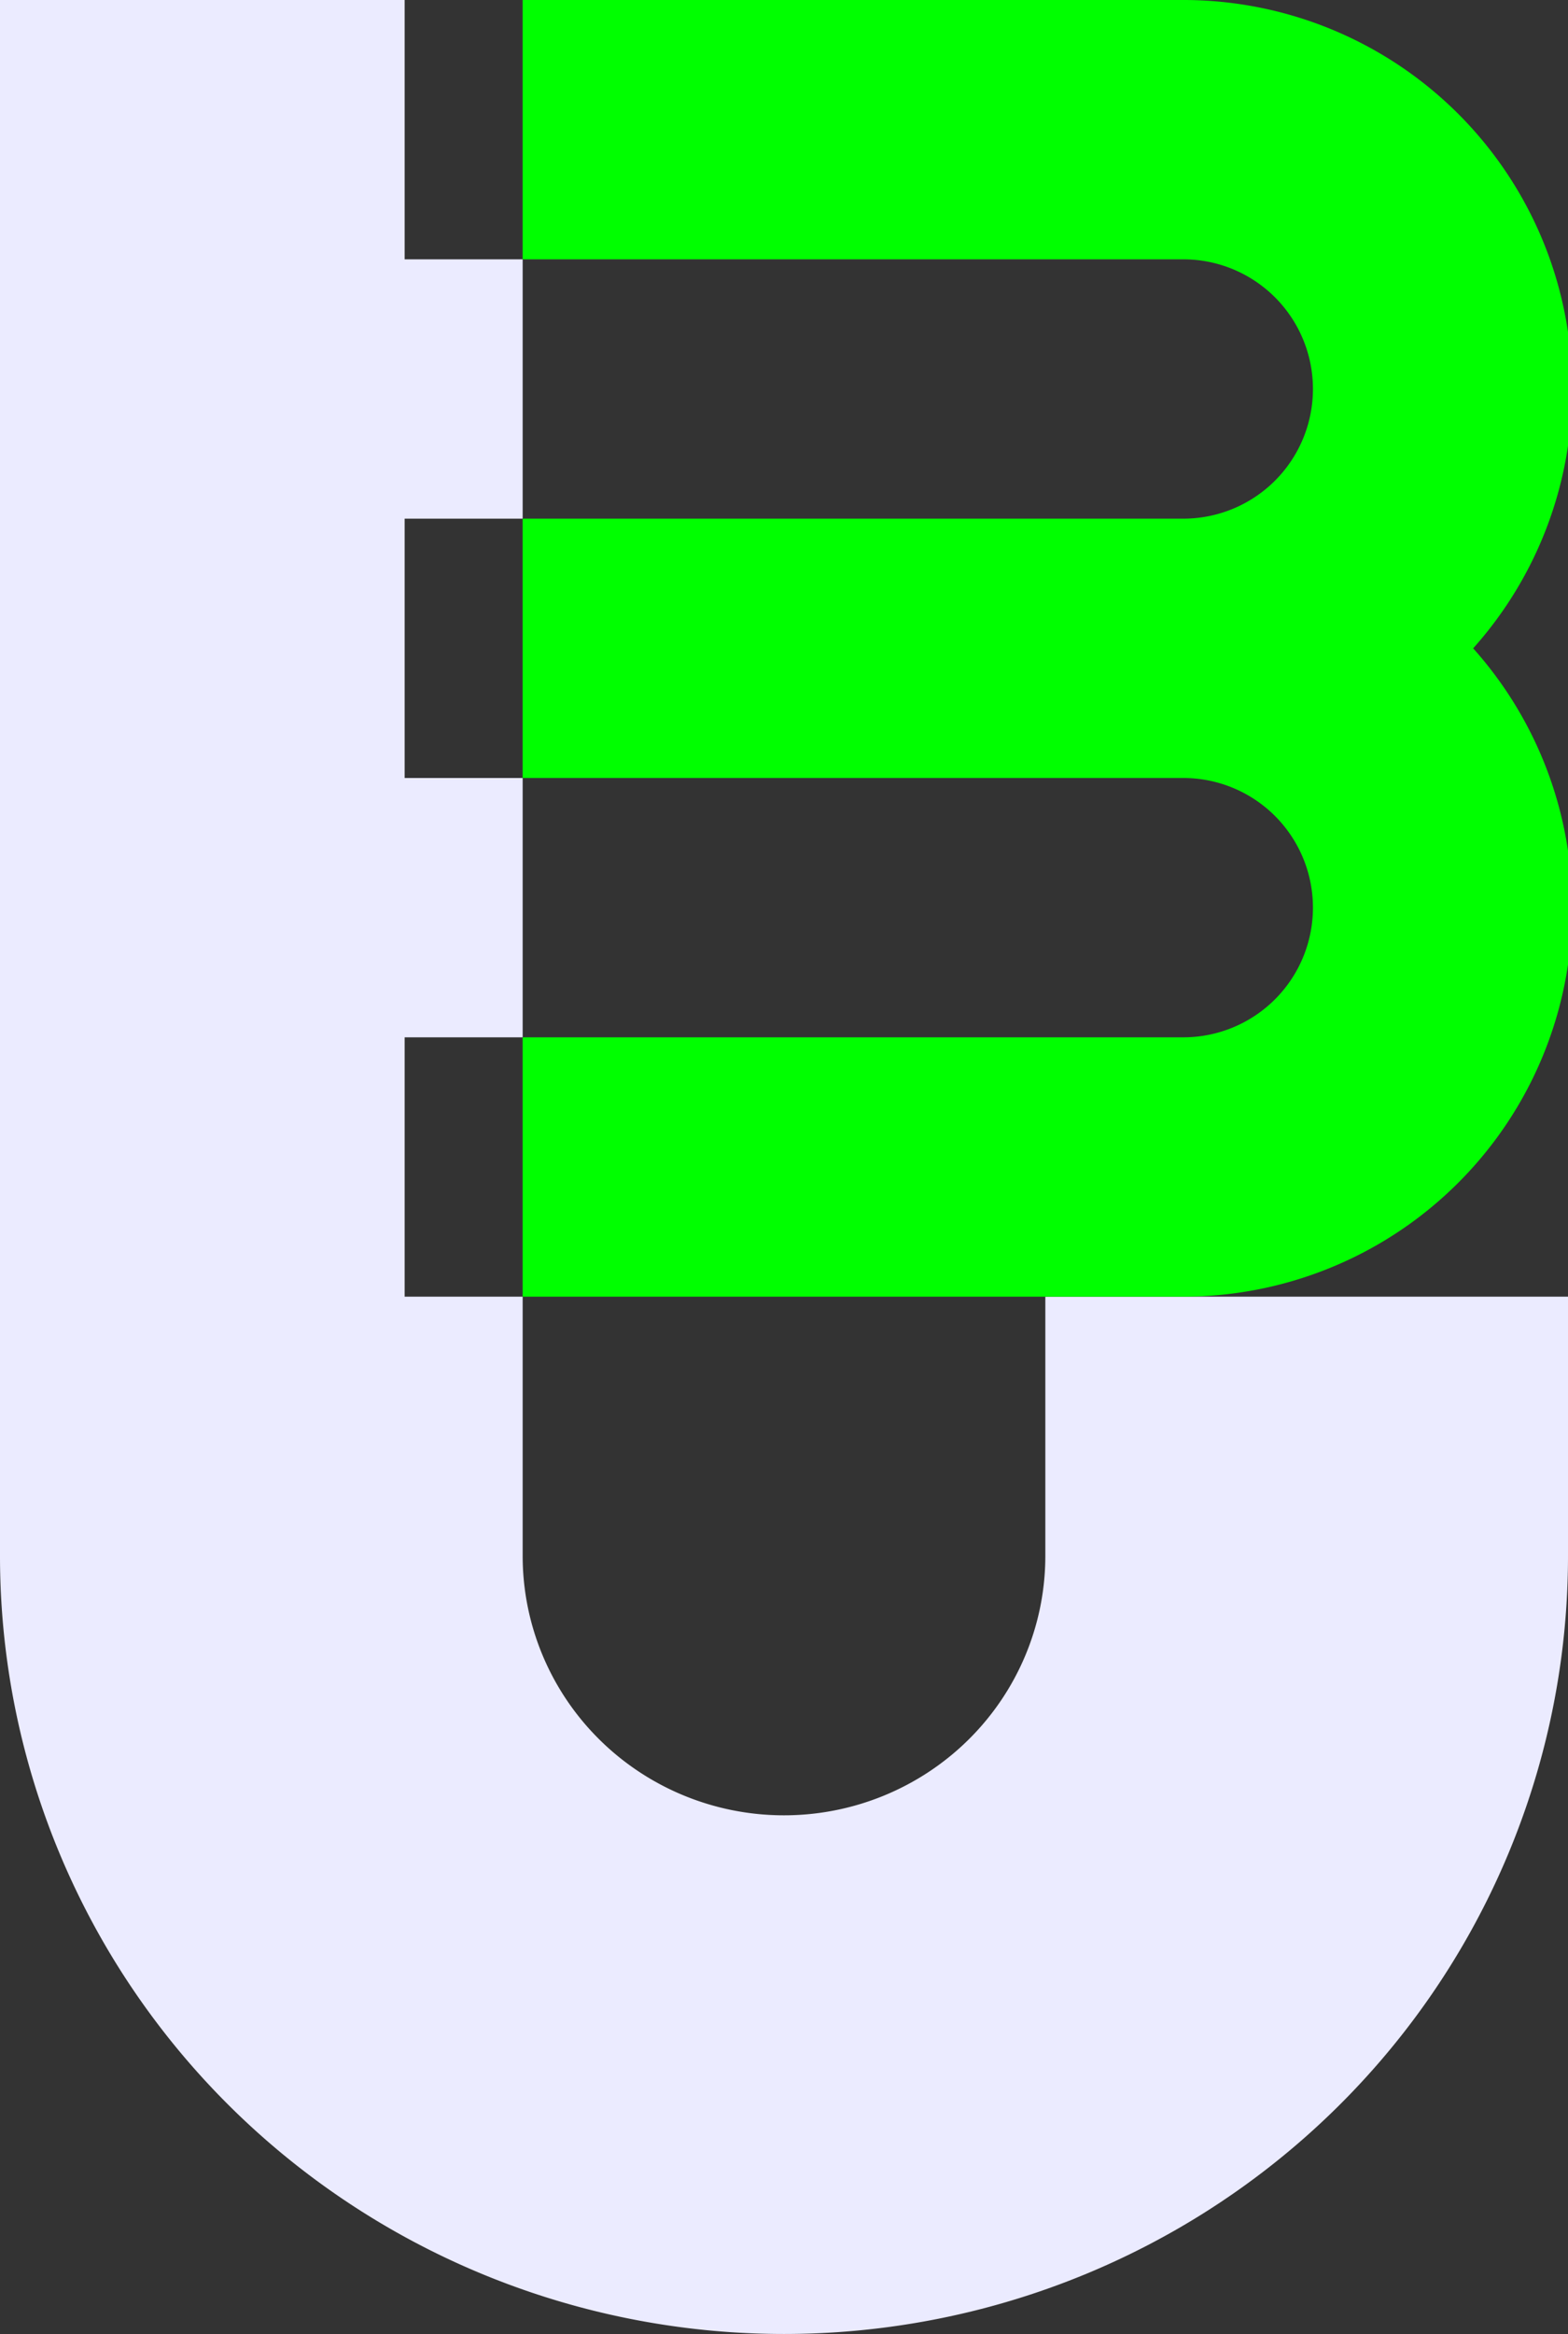 <?xml version="1.0" encoding="UTF-8" standalone="no"?>
<!-- Created with Inkscape (http://www.inkscape.org/) -->

<svg
   width="151.211mm"
   height="225mm"
   viewBox="0 0 151.211 225"
   version="1.1"
   id="svg1"
   inkscape:version="1.3 (0e150ed6c4, 2023-07-21)"
   sodipodi:docname="j3-logo-thm-dark.svg"
   xmlns:inkscape="http://www.inkscape.org/namespaces/inkscape"
   xmlns:sodipodi="http://sodipodi.sourceforge.net/DTD/sodipodi-0.dtd"
   xmlns="http://www.w3.org/2000/svg"
   xmlns:svg="http://www.w3.org/2000/svg">
  <rect x="0" y="0" width="151.211" height="225" fill="#333333" stroke="none"/>
  <sodipodi:namedview
     id="namedview1"
     pagecolor="#ffffff"
     bordercolor="#000000"
     borderopacity="0.25"
     inkscape:showpageshadow="2"
     inkscape:pageopacity="0.0"
     inkscape:pagecheckerboard="0"
     inkscape:deskcolor="#d1d1d1"
     inkscape:document-units="mm"
     inkscape:zoom="0.69219276"
     inkscape:cx="290.38154"
     inkscape:cy="442.79573"
     inkscape:window-width="1920"
     inkscape:window-height="991"
     inkscape:window-x="-9"
     inkscape:window-y="-9"
     inkscape:window-maximized="1"
     inkscape:current-layer="layer1" />
  <defs
     id="defs1">
    <inkscape:path-effect
       effect="bspline"
       id="path-effect1"
       is_visible="true"
       lpeversion="1.3"
       weight="33.333"
       steps="2"
       helper_size="0"
       apply_no_weight="true"
       apply_with_weight="true"
       only_selected="false"
       uniform="false" />
    <inkscape:path-effect
       effect="bspline"
       id="path-effect1-5"
       is_visible="true"
       lpeversion="1.3"
       weight="33.333"
       steps="2"
       helper_size="0"
       apply_no_weight="true"
       apply_with_weight="true"
       only_selected="false"
       uniform="false" />
  </defs>
  <g
     inkscape:label="Layer 1"
     inkscape:groupmode="layer"
     id="layer1">
    <path
       id="path3"
       style="fill:#ebebff;fill-opacity:1;stroke:none;stroke-width:50;stroke-dasharray:none;stroke-dashoffset:0;stroke-opacity:1;paint-order:markers fill stroke"
       inkscape:label="reverseJ"
       d="M 0 0 L 0 150 A 75.605 75 0 0 0 75.606 225 A 75.605 75 0 0 0 151.211 150 L 151.211 125 L 114.629 125 L 100.807 125 L 100.807 150 A 25.202 25 0 0 1 75.606 175 A 25.202 25 0 0 1 50.404 150 L 50.404 125 L 39.023 125 L 39.023 100 L 50.404 100 L 50.404 79.481 L 50.404 75 L 39.023 75 L 39.023 50 L 50.404 50 L 50.404 25 L 39.023 25 L 39.023 0 L 0 0 z " />
    <path
       id="use16"
       style="fill:#00ff00;fill-opacity:1;stroke:none;stroke-width:25;stroke-dasharray:none;stroke-dashoffset:0;stroke-opacity:1;paint-order:markers fill stroke"
       d="m 50.404,0 v 25 h 17.191 11.26 35.259 a 12.5,12.5 0 0 1 12.5,12.5 12.5,12.5 0 0 1 -12.5,12.5 h -12.5 -51.211 v 25 h 51.211 12.5 a 12.5,12.5 0 0 1 12.5,12.5 12.5,12.5 0 0 1 -12.5,12.5 h -35.259 -11.26 -17.191 v 25 H 114.114 A 37.5,37.5 0 0 0 151.615,87.5 37.5,37.5 0 0 0 142.065,62.5 37.5,37.5 0 0 0 151.615,37.5 37.5,37.5 0 0 0 114.114,0 Z"
       inkscape:label="number3" />
  </g>
</svg>

